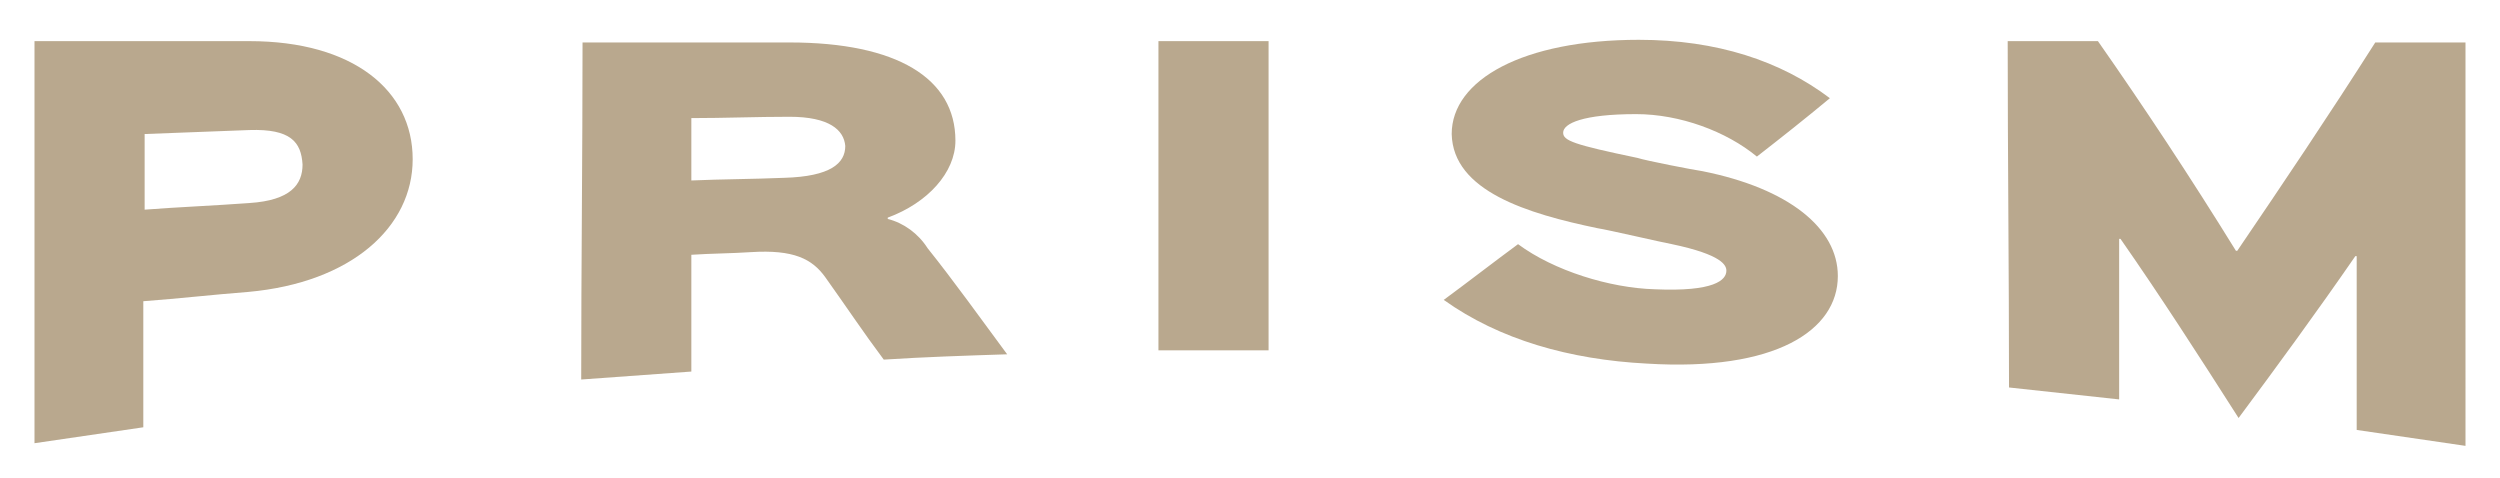 <?xml version="1.0" encoding="utf-8"?>
<!-- Generator: Adobe Illustrator 19.2.1, SVG Export Plug-In . SVG Version: 6.00 Build 0)  -->
<svg version="1.1" id="Layer_1" xmlns="http://www.w3.org/2000/svg" xmlns:xlink="http://www.w3.org/1999/xlink" x="0px" y="0px"
	 viewBox="0 0 188.4 36" style="enable-background:new 0 0 188.4 36;" xml:space="preserve">
<style type="text/css">
	.st0{fill:#B9A88E;}
</style>
<g>
	<path class="st0" d="M18.7,22c-2.6,0.2-5.2,0.5-7.9,0.7c0,0.2,0,0.5,0,0.7c0,2.9,0,5.9,0,8.8c-2.7,0.4-5.5,0.8-8.2,1.2
		c0-10.1,0-20.2,0-30.3c5.4,0,10.8,0,16.2,0c7.8,0,12.3,3.7,12.3,8.9C31.1,17.1,26.5,21.3,18.7,22z M18.8,9.8
		c-2.6,0.1-5.3,0.2-7.9,0.3c0,0.2,0,0.5,0,0.7c0,1.4,0,2.9,0,4.3c0,0.2,0,0.5,0,0.7c2.6-0.2,5.2-0.3,7.9-0.5c3.1-0.2,4-1.4,4-2.9
		C22.7,10.7,21.9,9.7,18.8,9.8z"/>
	<path class="st0" d="M75.9,26.7c-3.1,0.1-6.2,0.2-9.3,0.4c-1.5-2-2.9-4.1-4.4-6.2c-1-1.4-2.4-2.1-5.6-1.9c-1.5,0.1-3,0.1-4.5,0.2
		c0,0.2,0,0.4,0,0.6c0,2.7,0,5.4,0,8.2c-2.8,0.2-5.5,0.4-8.3,0.6c0-8.5,0.1-16.9,0.1-25.4c5.2,0,10.4,0,15.6,0
		c8.1,0,12.5,2.7,12.5,7.4c0,2.4-2.1,4.7-5.1,5.8c0,0,0,0,0,0.1c1.2,0.3,2.3,1.1,3,2.2C71.9,21.2,73.9,24,75.9,26.7z M59.5,8.8
		c-2.5,0-4.9,0.1-7.4,0.1c0,0.2,0,0.4,0,0.6c0,1.2,0,2.3,0,3.5c0,0.2,0,0.4,0,0.6c2.3-0.1,4.6-0.1,7-0.2c3.5-0.1,4.6-1.1,4.6-2.4
		C63.6,9.8,62.5,8.8,59.5,8.8z"/>
	<path class="st0" d="M95.6,26.4c-2.8,0-5.5,0-8.3,0c0-7.8,0-15.5,0-23.3c2.8,0,5.5,0,8.3,0C95.6,10.9,95.6,18.6,95.6,26.4z"/>
	<path class="st0" d="M124.1,27.4c-5.8-0.3-11.1-1.8-15.3-4.8c1.9-1.4,3.7-2.8,5.6-4.2c2.7,2,6.9,3.3,10.3,3.4
		c4.5,0.2,5.4-0.7,5.4-1.4c0-0.4-0.3-1.2-4.1-2c-0.6-0.1-4.9-1.1-5.6-1.2c-5.3-1.1-10.9-2.8-11-7.1c0-4.1,5.4-7.1,14.1-7.1
		c5.9,0,10.7,1.6,14.4,4.4c-1.8,1.5-3.7,3-5.5,4.4c-2.3-1.9-5.8-3.2-9.1-3.2c-4,0-5.5,0.7-5.5,1.4c0,0.6,0.8,0.9,5.6,1.9
		c0.6,0.2,4.2,0.9,4.9,1c6.5,1.3,10.2,4.3,10.2,7.9C138.5,24.9,133.8,28,124.1,27.4z"/>
	<path class="st0" d="M185.8,33.6c-2.7-0.4-5.5-0.8-8.2-1.2c0-4.4,0-8.7,0-13.1c0,0,0,0-0.1,0c-2.9,4.2-5.9,8.3-8.8,12.2l0,0
		c-3-4.7-5.9-9.2-8.9-13.5h-0.1c0,4,0,8.1,0,12.1c-2.8-0.3-5.5-0.6-8.3-0.9c0-8.7-0.1-17.4-0.1-26.1c2.3,0,4.5,0,6.8,0
		c3.5,5,7,10.3,10.4,15.8h0.1c3.4-5,6.9-10.2,10.4-15.7c2.3,0,4.5,0,6.8,0C185.8,13.3,185.8,23.4,185.8,33.6z"/>
</g>
</svg>
